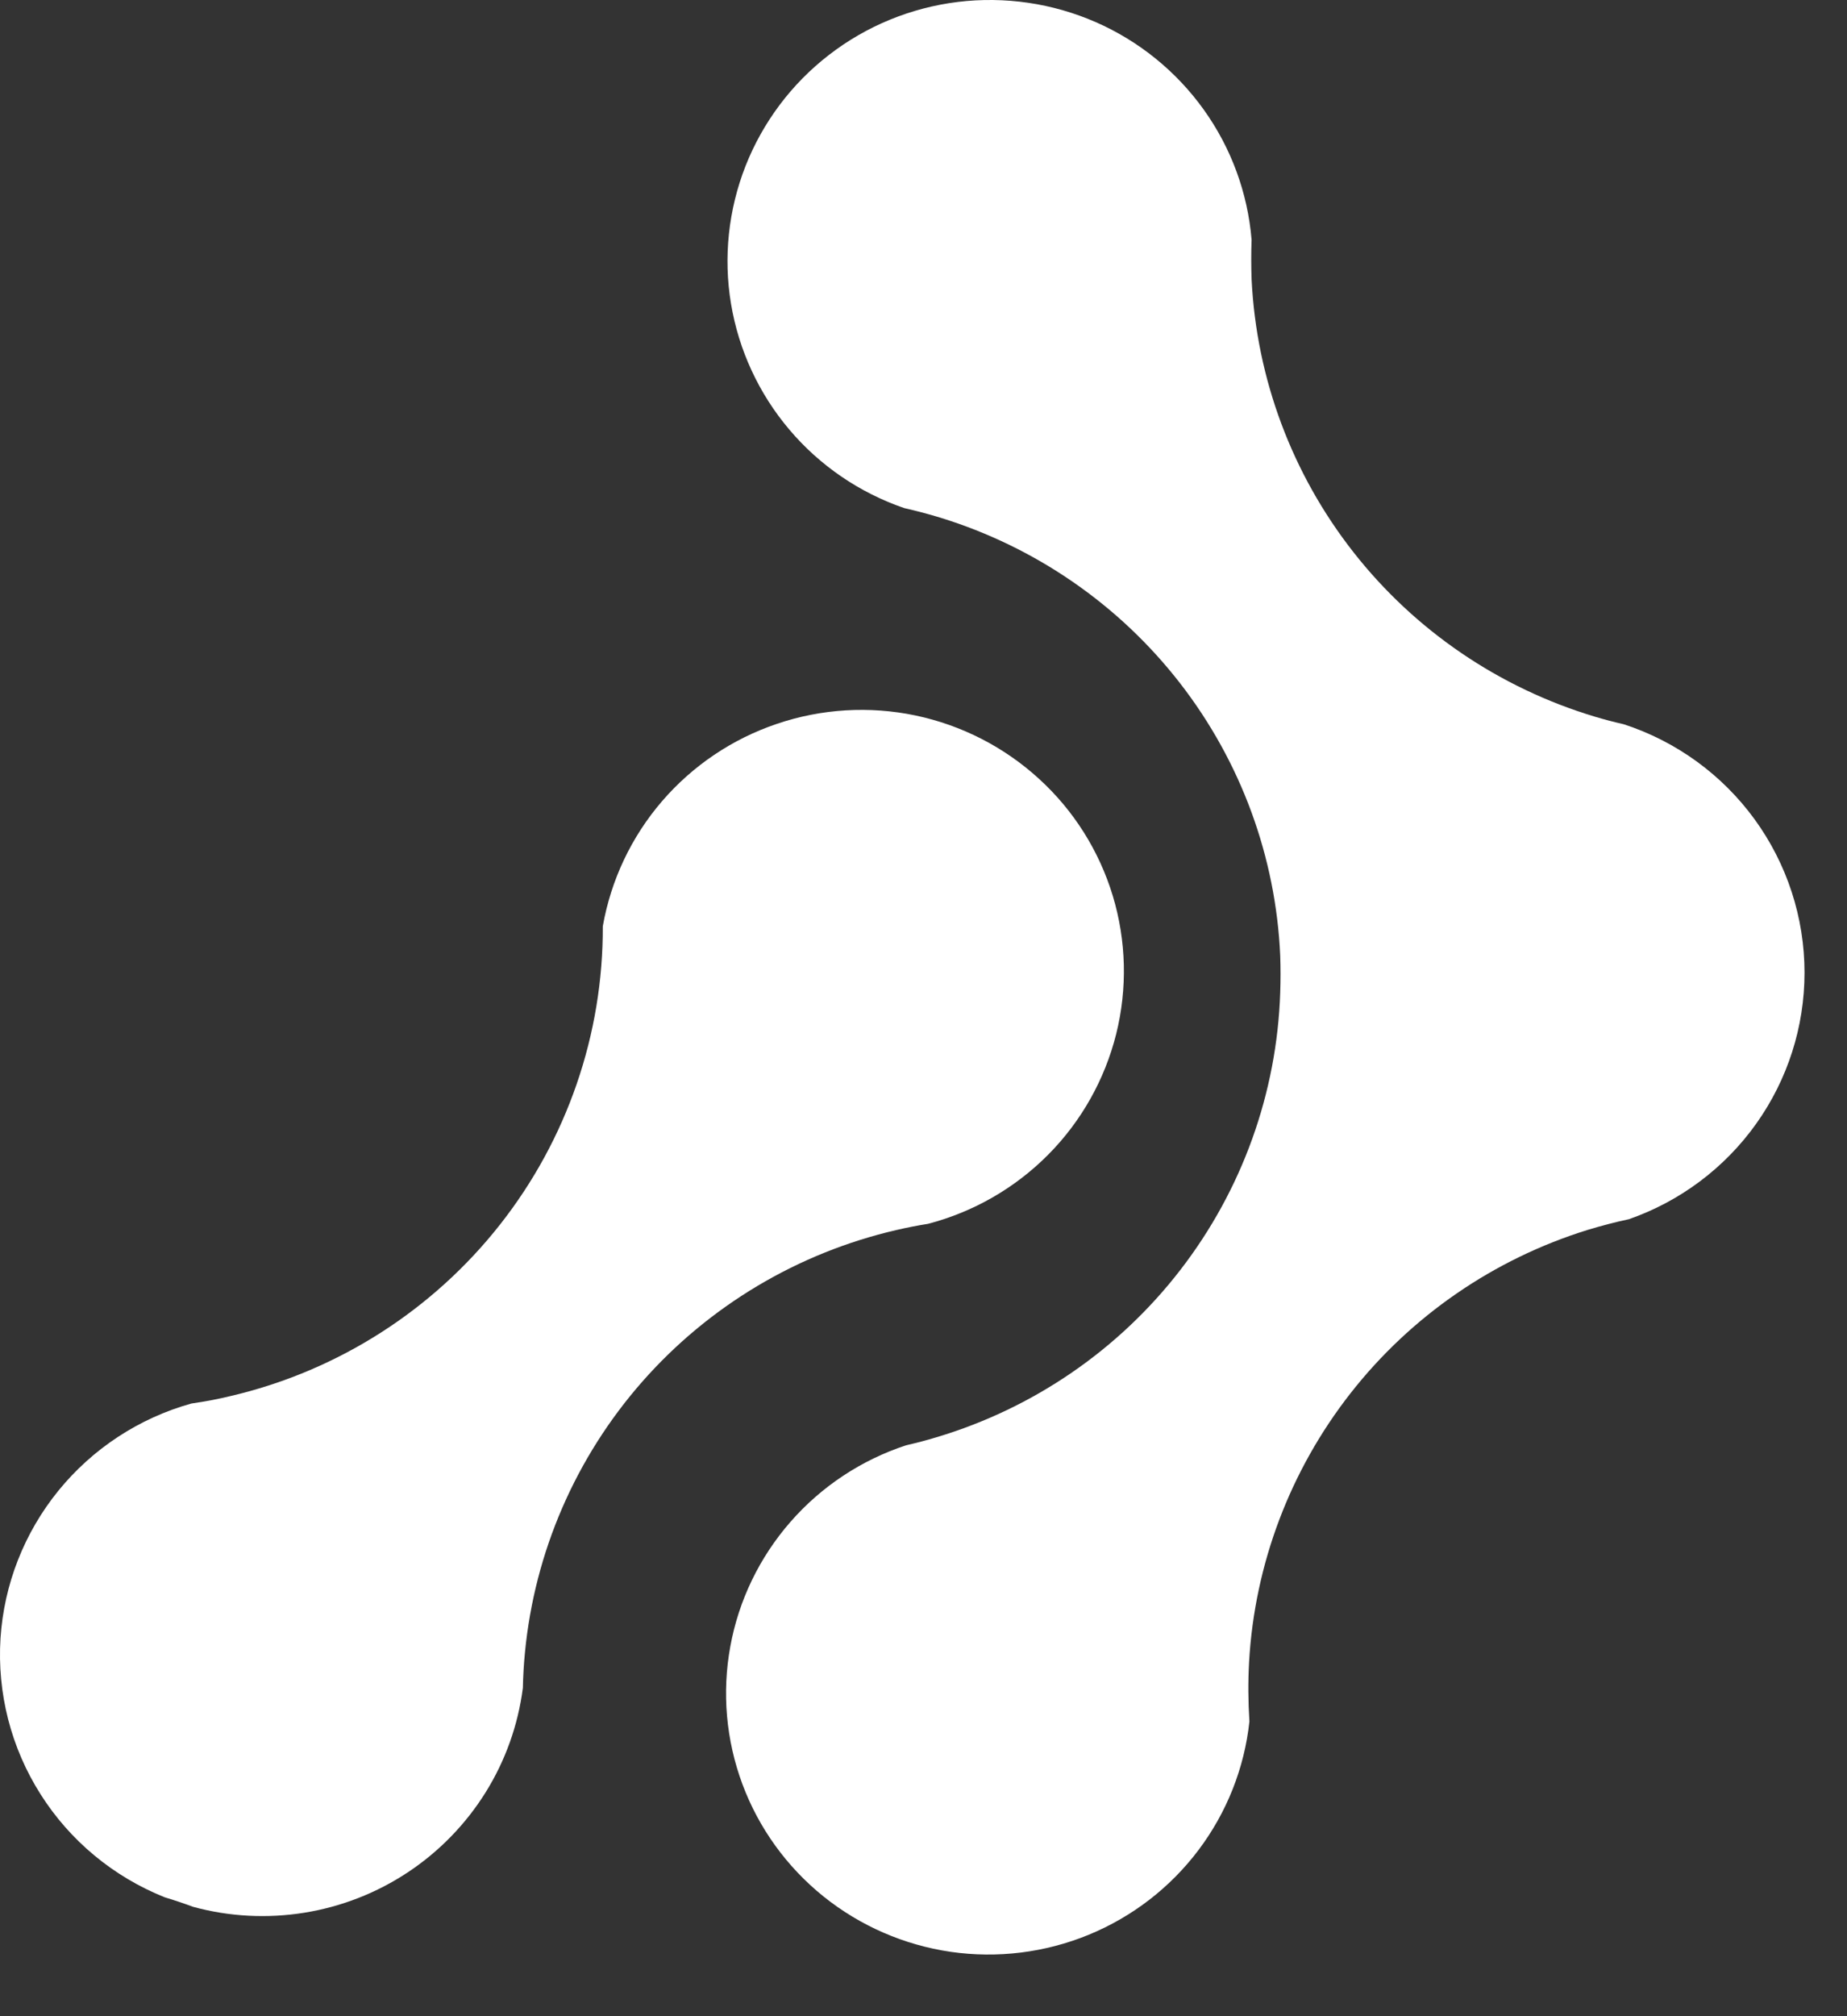 <svg width="22" height="24" viewBox="0 0 22 24" fill="none" xmlns="http://www.w3.org/2000/svg">
<rect x="0" y="0" width="22" height="24" fill="#333333" stroke="none"/>
<path d="M21.494 11.578C21.494 12.223 21.293 12.851 20.918 13.377C20.543 13.903 20.013 14.3 19.402 14.513C19.237 14.548 19.074 14.591 18.912 14.64C17.793 14.987 16.807 15.665 16.087 16.584C15.366 17.504 14.944 18.62 14.878 19.784C14.865 20.02 14.867 20.256 14.882 20.492C14.822 21.048 14.612 21.576 14.275 22.023C13.938 22.47 13.486 22.818 12.967 23.031C12.447 23.244 11.88 23.314 11.325 23.234C10.769 23.153 10.245 22.925 9.808 22.574C9.372 22.223 9.038 21.762 8.843 21.238C8.648 20.714 8.598 20.148 8.699 19.598C8.799 19.049 9.047 18.537 9.416 18.115C9.784 17.694 10.26 17.379 10.793 17.204C10.915 17.176 11.035 17.145 11.156 17.108C12.31 16.763 13.326 16.067 14.06 15.116C14.794 14.166 15.21 13.011 15.249 11.813C15.254 11.668 15.254 11.522 15.249 11.377C15.197 10.199 14.78 9.066 14.056 8.133C13.332 7.2 12.335 6.512 11.203 6.163C11.06 6.119 10.915 6.081 10.77 6.048C10.238 5.865 9.765 5.543 9.402 5.114C9.039 4.686 8.799 4.168 8.707 3.615C8.615 3.063 8.676 2.496 8.881 1.974C9.087 1.453 9.43 0.996 9.875 0.653C10.32 0.309 10.85 0.092 11.409 0.023C11.968 -0.045 12.536 0.038 13.051 0.263C13.567 0.489 14.011 0.849 14.338 1.305C14.665 1.761 14.862 2.297 14.908 2.855C14.902 3.012 14.903 3.171 14.908 3.326C14.966 4.508 15.39 5.642 16.122 6.574C16.854 7.506 17.858 8.189 18.997 8.531C19.111 8.565 19.225 8.595 19.34 8.621C19.967 8.825 20.512 9.221 20.899 9.752C21.286 10.284 21.494 10.923 21.494 11.578Z" fill="white"/>
<path d="M0.006 19.501C0.048 18.858 0.289 18.245 0.696 17.744C1.103 17.244 1.656 16.881 2.279 16.707C2.448 16.683 2.615 16.651 2.78 16.61C4.038 16.308 5.156 15.592 5.955 14.578C6.753 13.565 7.185 12.314 7.18 11.026C7.277 10.476 7.52 9.962 7.885 9.538C8.25 9.114 8.723 8.795 9.255 8.616C9.786 8.436 10.357 8.402 10.906 8.517C11.455 8.633 11.963 8.893 12.376 9.271C12.79 9.648 13.093 10.13 13.255 10.665C13.416 11.199 13.43 11.767 13.295 12.309C13.159 12.851 12.88 13.347 12.486 13.744C12.091 14.142 11.597 14.426 11.054 14.568C10.927 14.588 10.801 14.613 10.676 14.642C9.502 14.914 8.444 15.545 7.65 16.447C6.857 17.349 6.368 18.476 6.253 19.669C6.239 19.81 6.231 19.951 6.228 20.092C6.171 20.534 6.02 20.958 5.784 21.336C5.548 21.714 5.233 22.038 4.861 22.285C4.489 22.532 4.068 22.697 3.626 22.768C3.184 22.839 2.732 22.816 2.3 22.698C2.189 22.657 2.077 22.619 1.963 22.585C1.352 22.341 0.834 21.912 0.483 21.358C0.131 20.804 -0.035 20.154 0.006 19.501Z" fill="white"/>
</svg>
